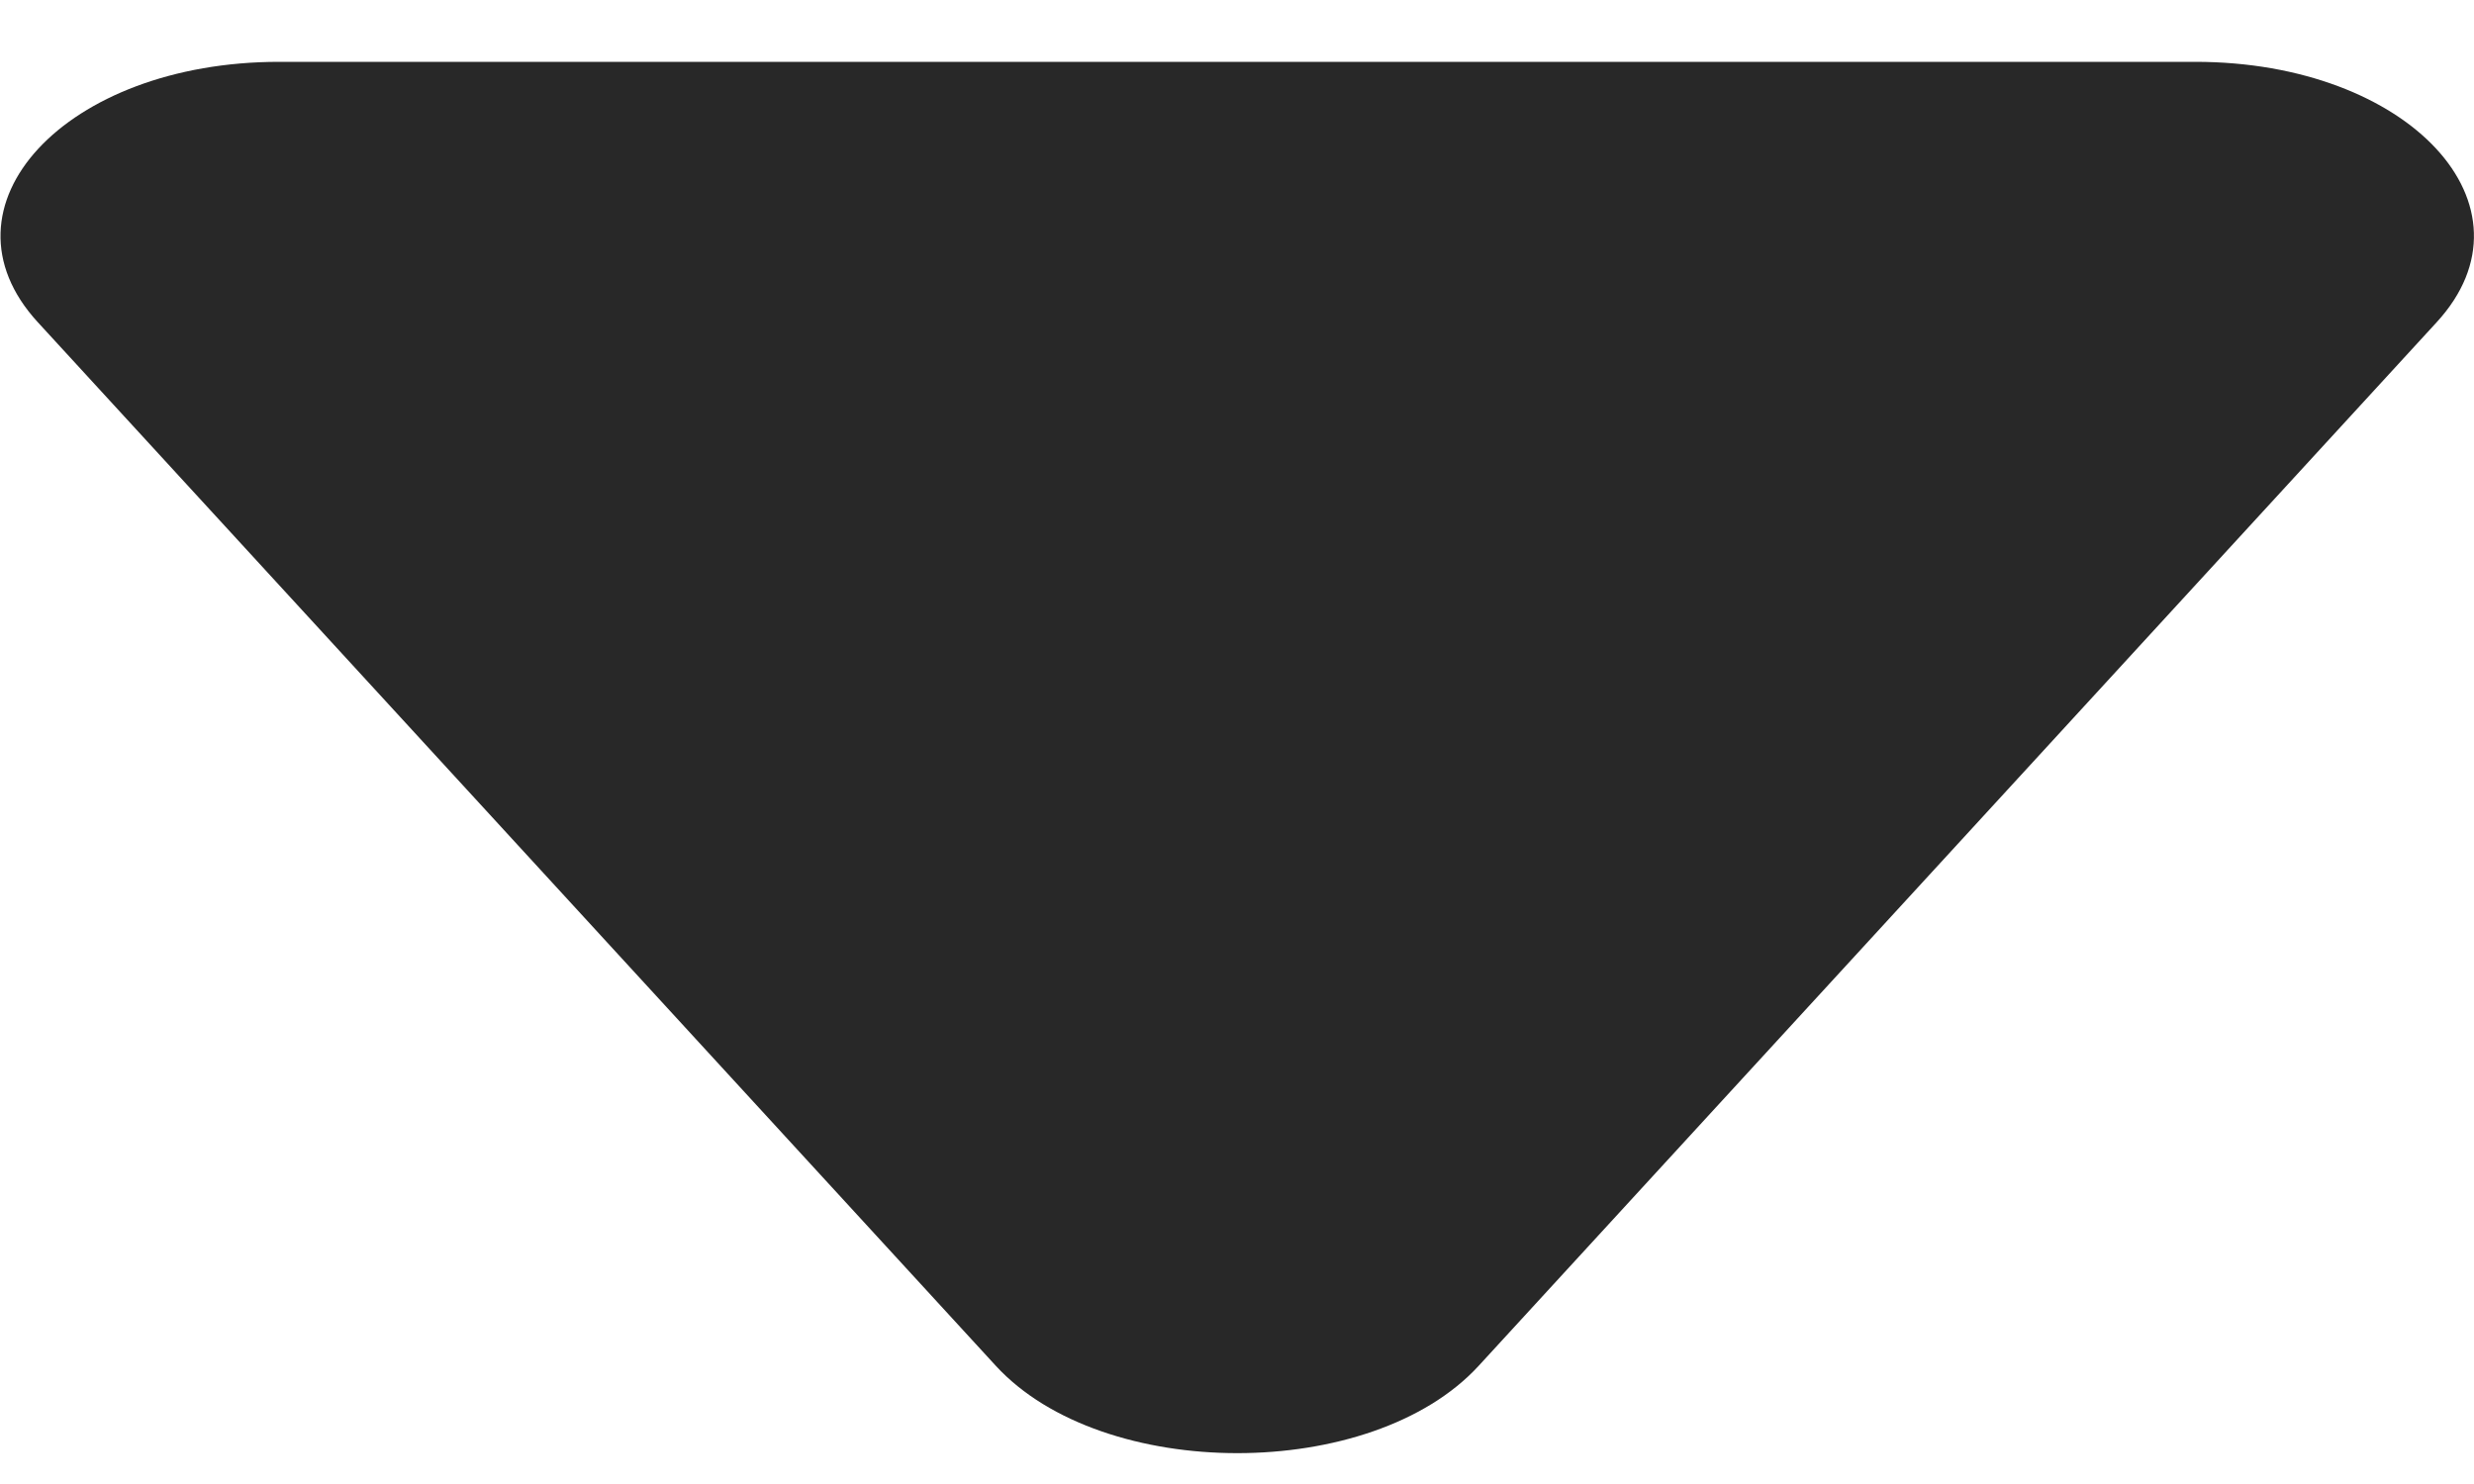 <svg width="20" height="12" viewBox="0 0 20 12" fill="none" xmlns="http://www.w3.org/2000/svg">
<path d="M19.698 2.606C20.558 1.669 19.476 0.5 17.747 0.5L2.257 0.5C0.528 0.5 -0.555 1.669 0.306 2.606L8.05 11.044C8.915 11.986 11.09 11.986 11.954 11.044L19.698 2.606Z" fill="#282828"/>
</svg>

